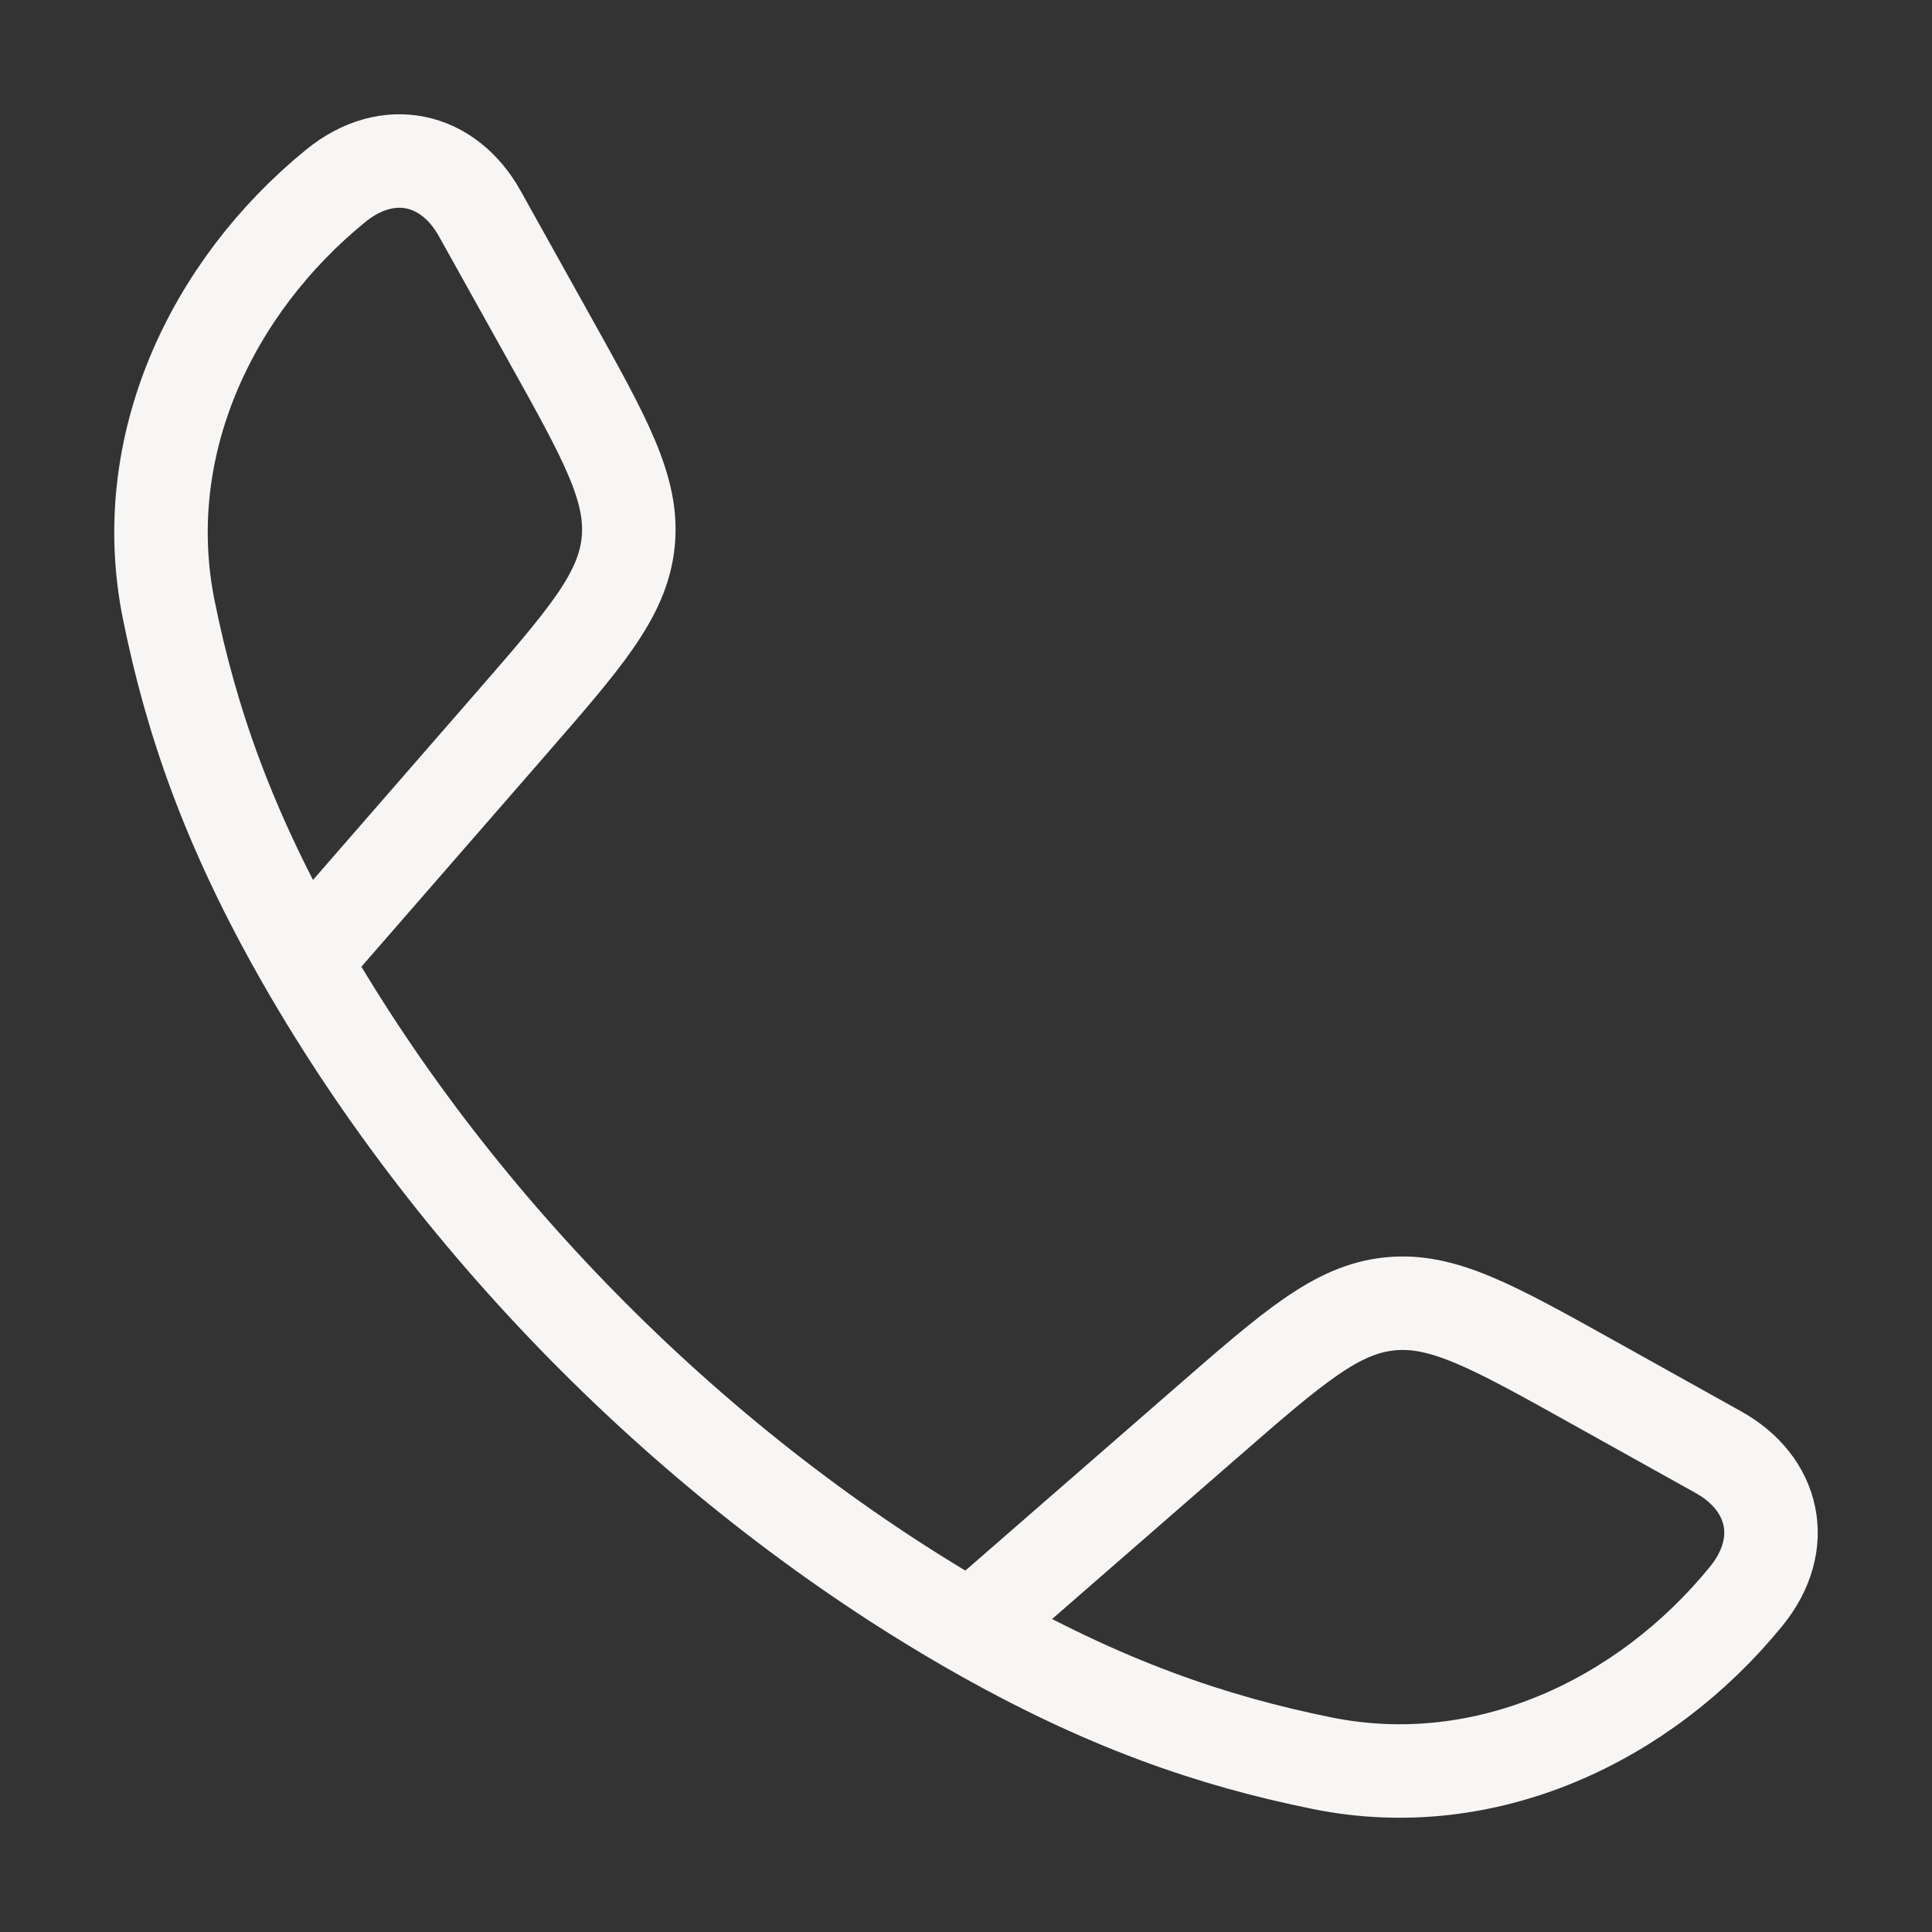 <svg width="31" height="31" viewBox="0 0 31 31" fill="none" xmlns="http://www.w3.org/2000/svg">
<rect x="0" y="0" width="31" height="31" fill="#333333" stroke="none"/>
<path d="M4.879 15.426C3.655 13.29 3.064 11.547 2.707 9.78C2.18 7.166 3.387 4.612 5.385 2.983C6.23 2.295 7.199 2.53 7.698 3.426L8.826 5.45C9.72 7.053 10.167 7.855 10.079 8.705C9.99 9.556 9.387 10.248 8.181 11.633L4.879 15.426ZM4.879 15.426C7.358 19.747 11.248 23.639 15.575 26.121M15.575 26.121C17.71 27.345 19.453 27.936 21.221 28.293C23.834 28.82 26.388 27.614 28.017 25.615C28.706 24.77 28.47 23.801 27.574 23.302L25.551 22.174C23.947 21.28 23.145 20.833 22.295 20.922C21.445 21.01 20.752 21.613 19.367 22.819L15.575 26.121Z" stroke="#F8F6F4" stroke-width="1.5" stroke-linejoin="round"/>
</svg>
